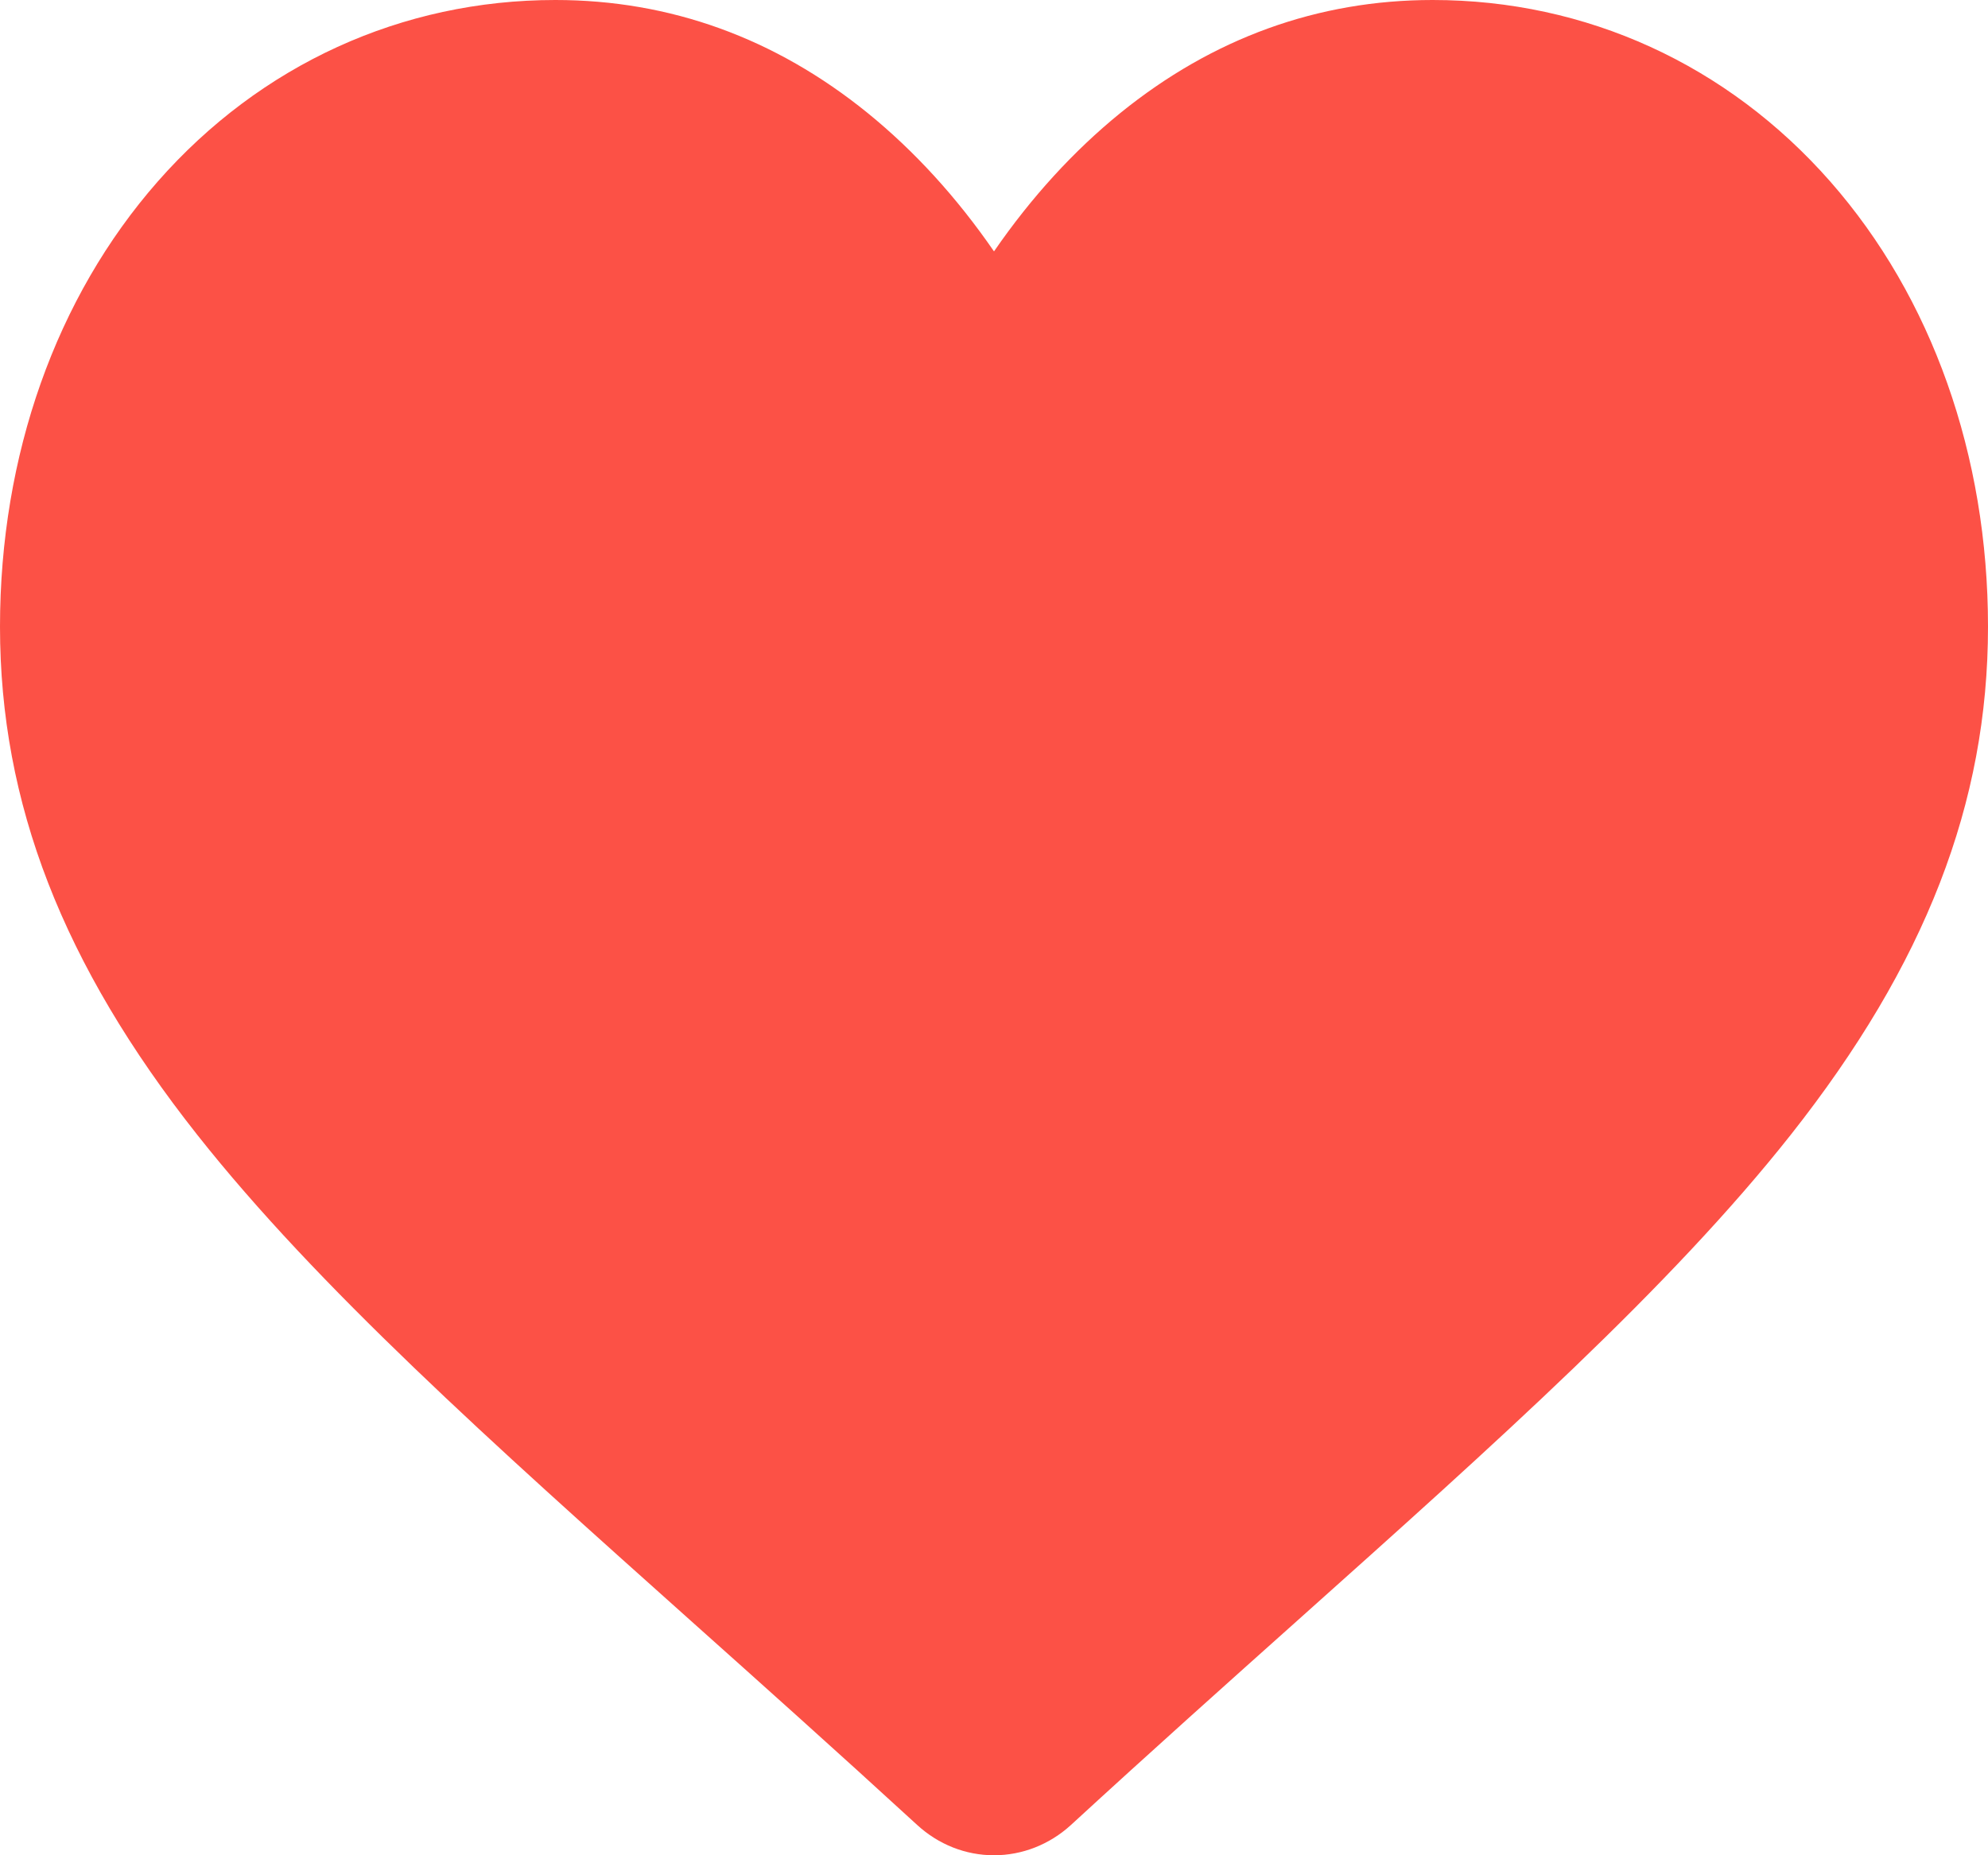 <svg width="15" height="14" viewBox="0 0 15 14" fill="none" xmlns="http://www.w3.org/2000/svg">
<path d="M13.81 1.37C13.034 0.487 11.968 0 10.81 0C9.944 0 9.151 0.287 8.453 0.853C8.101 1.139 7.781 1.489 7.5 1.897C7.219 1.489 6.899 1.139 6.547 0.853C5.849 0.287 5.056 0 4.19 0C3.032 0 1.966 0.487 1.19 1.37C0.423 2.243 0 3.436 0 4.729C0 6.06 0.473 7.278 1.488 8.563C2.396 9.712 3.701 10.879 5.212 12.23C5.728 12.691 6.313 13.214 6.92 13.771C7.081 13.919 7.286 14 7.5 14C7.713 14 7.919 13.919 8.08 13.772C8.687 13.214 9.272 12.691 9.788 12.23C11.299 10.879 12.604 9.712 13.512 8.563C14.527 7.278 15 6.06 15 4.729C15 3.436 14.577 2.243 13.81 1.37Z" fill="#FC5146"/>
</svg>
